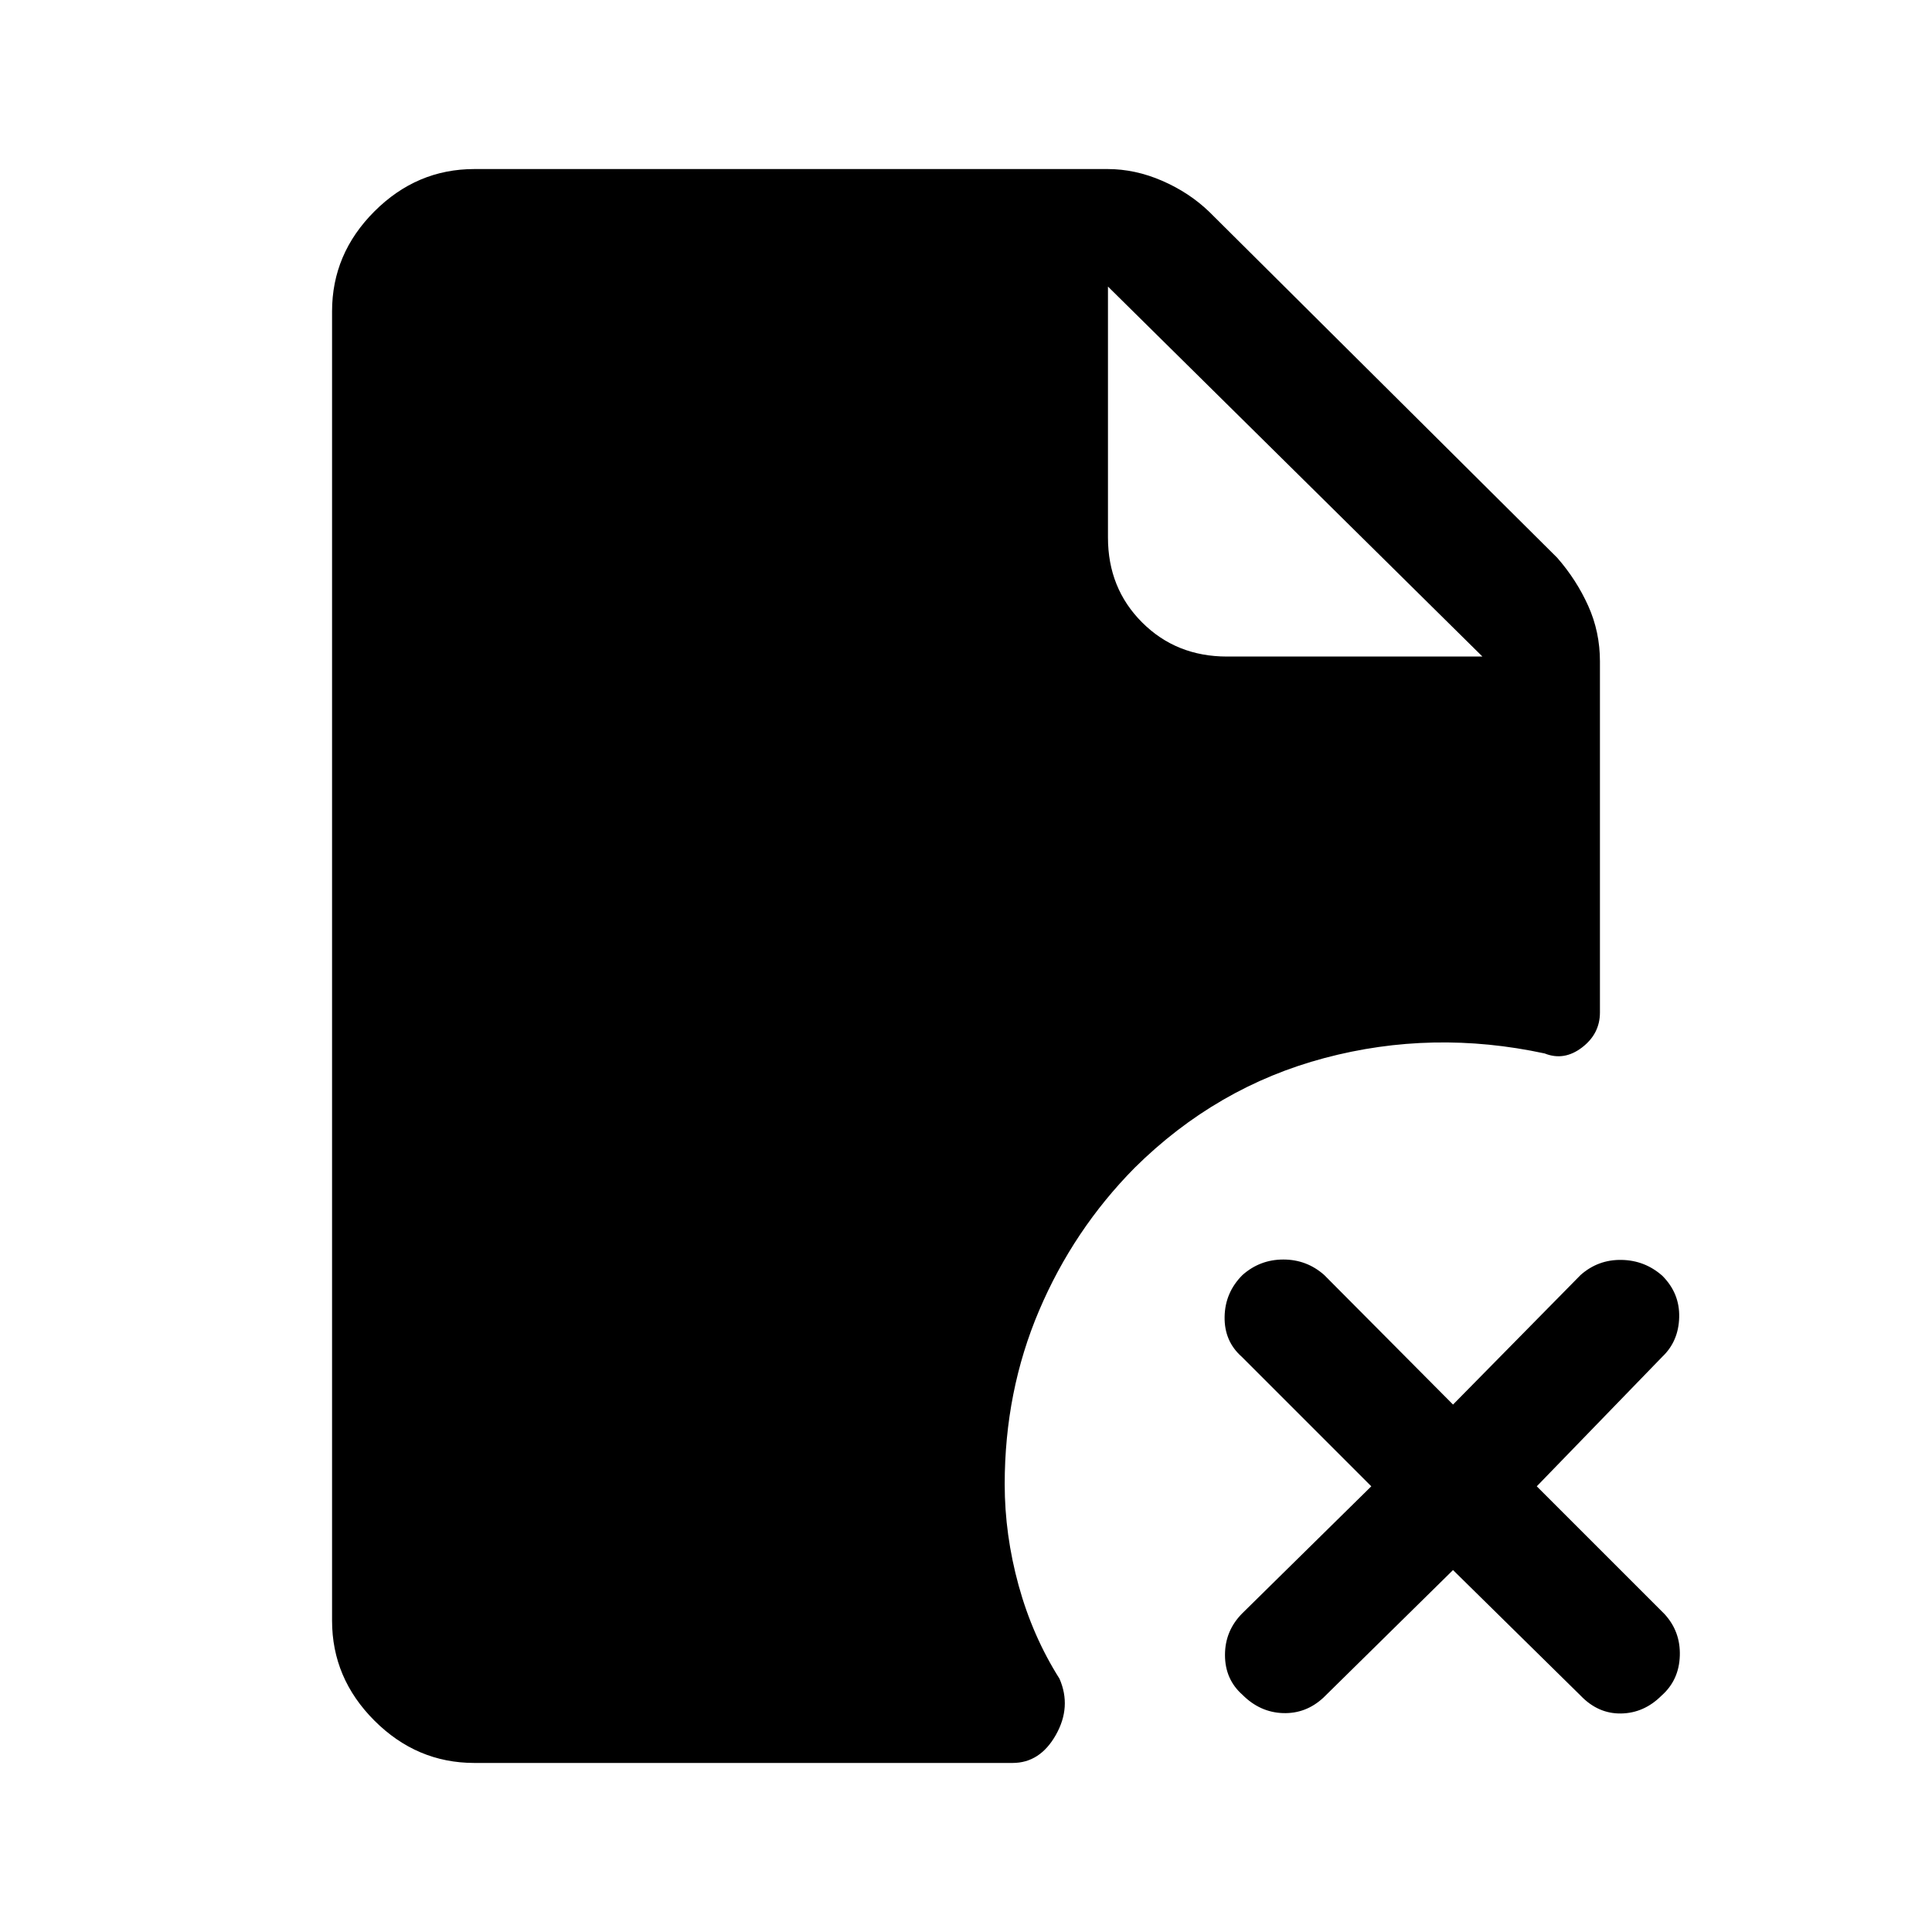 <svg xmlns="http://www.w3.org/2000/svg" height="48" viewBox="0 -960 960 960" width="48"><path d="M609.69-633.77h126.92L550.54-817.61v124.69q0 25.23 16.96 42.19 16.96 16.96 42.19 16.96ZM722-179.85l-64.39 63.39q-8.69 8.07-20.11 7.69-11.42-.38-20.11-9.08-8.7-7.69-8.7-19.8 0-12.12 8.7-20.81l64-63L617-285.85q-8.69-7.69-8.5-19.8.19-12.12 8.89-20.81 8.69-7.69 20.3-7.69 11.62 0 20.31 7.69l64 64.38 63.39-64.38q8.69-7.69 20.3-7.5 11.62.19 20.31 7.88 8.69 8.7 8.38 20.62-.3 11.92-8.38 19.61l-62.39 64.39L827-158.08q8.08 8.7 7.69 20.81-.38 12.12-9.08 19.81-8.69 8.69-20.11 8.88-11.42.19-20.11-8.88L722-179.85ZM235.69-84q-28.61 0-49.65-21.04T165-154.69v-650.62q0-28.61 21.04-49.65T235.69-876h314.7q13.61 0 27.03 5.81 13.43 5.81 23.43 15.42l172.92 171.92q9.61 11 15.42 23.93Q795-646 795-631.39v174.47q0 10.61-8.92 17.42-8.93 6.81-18.54 2.96-55.7-12-109.39 2.27t-94.38 54.58q-30.39 30.77-47.46 70.92-17.08 40.15-17.08 86.31 0 25.07 6.92 50.27 6.93 25.19 20.31 46.34 6.08 14-1.81 27.93Q516.77-84 503.15-84H235.69Z"/></svg>